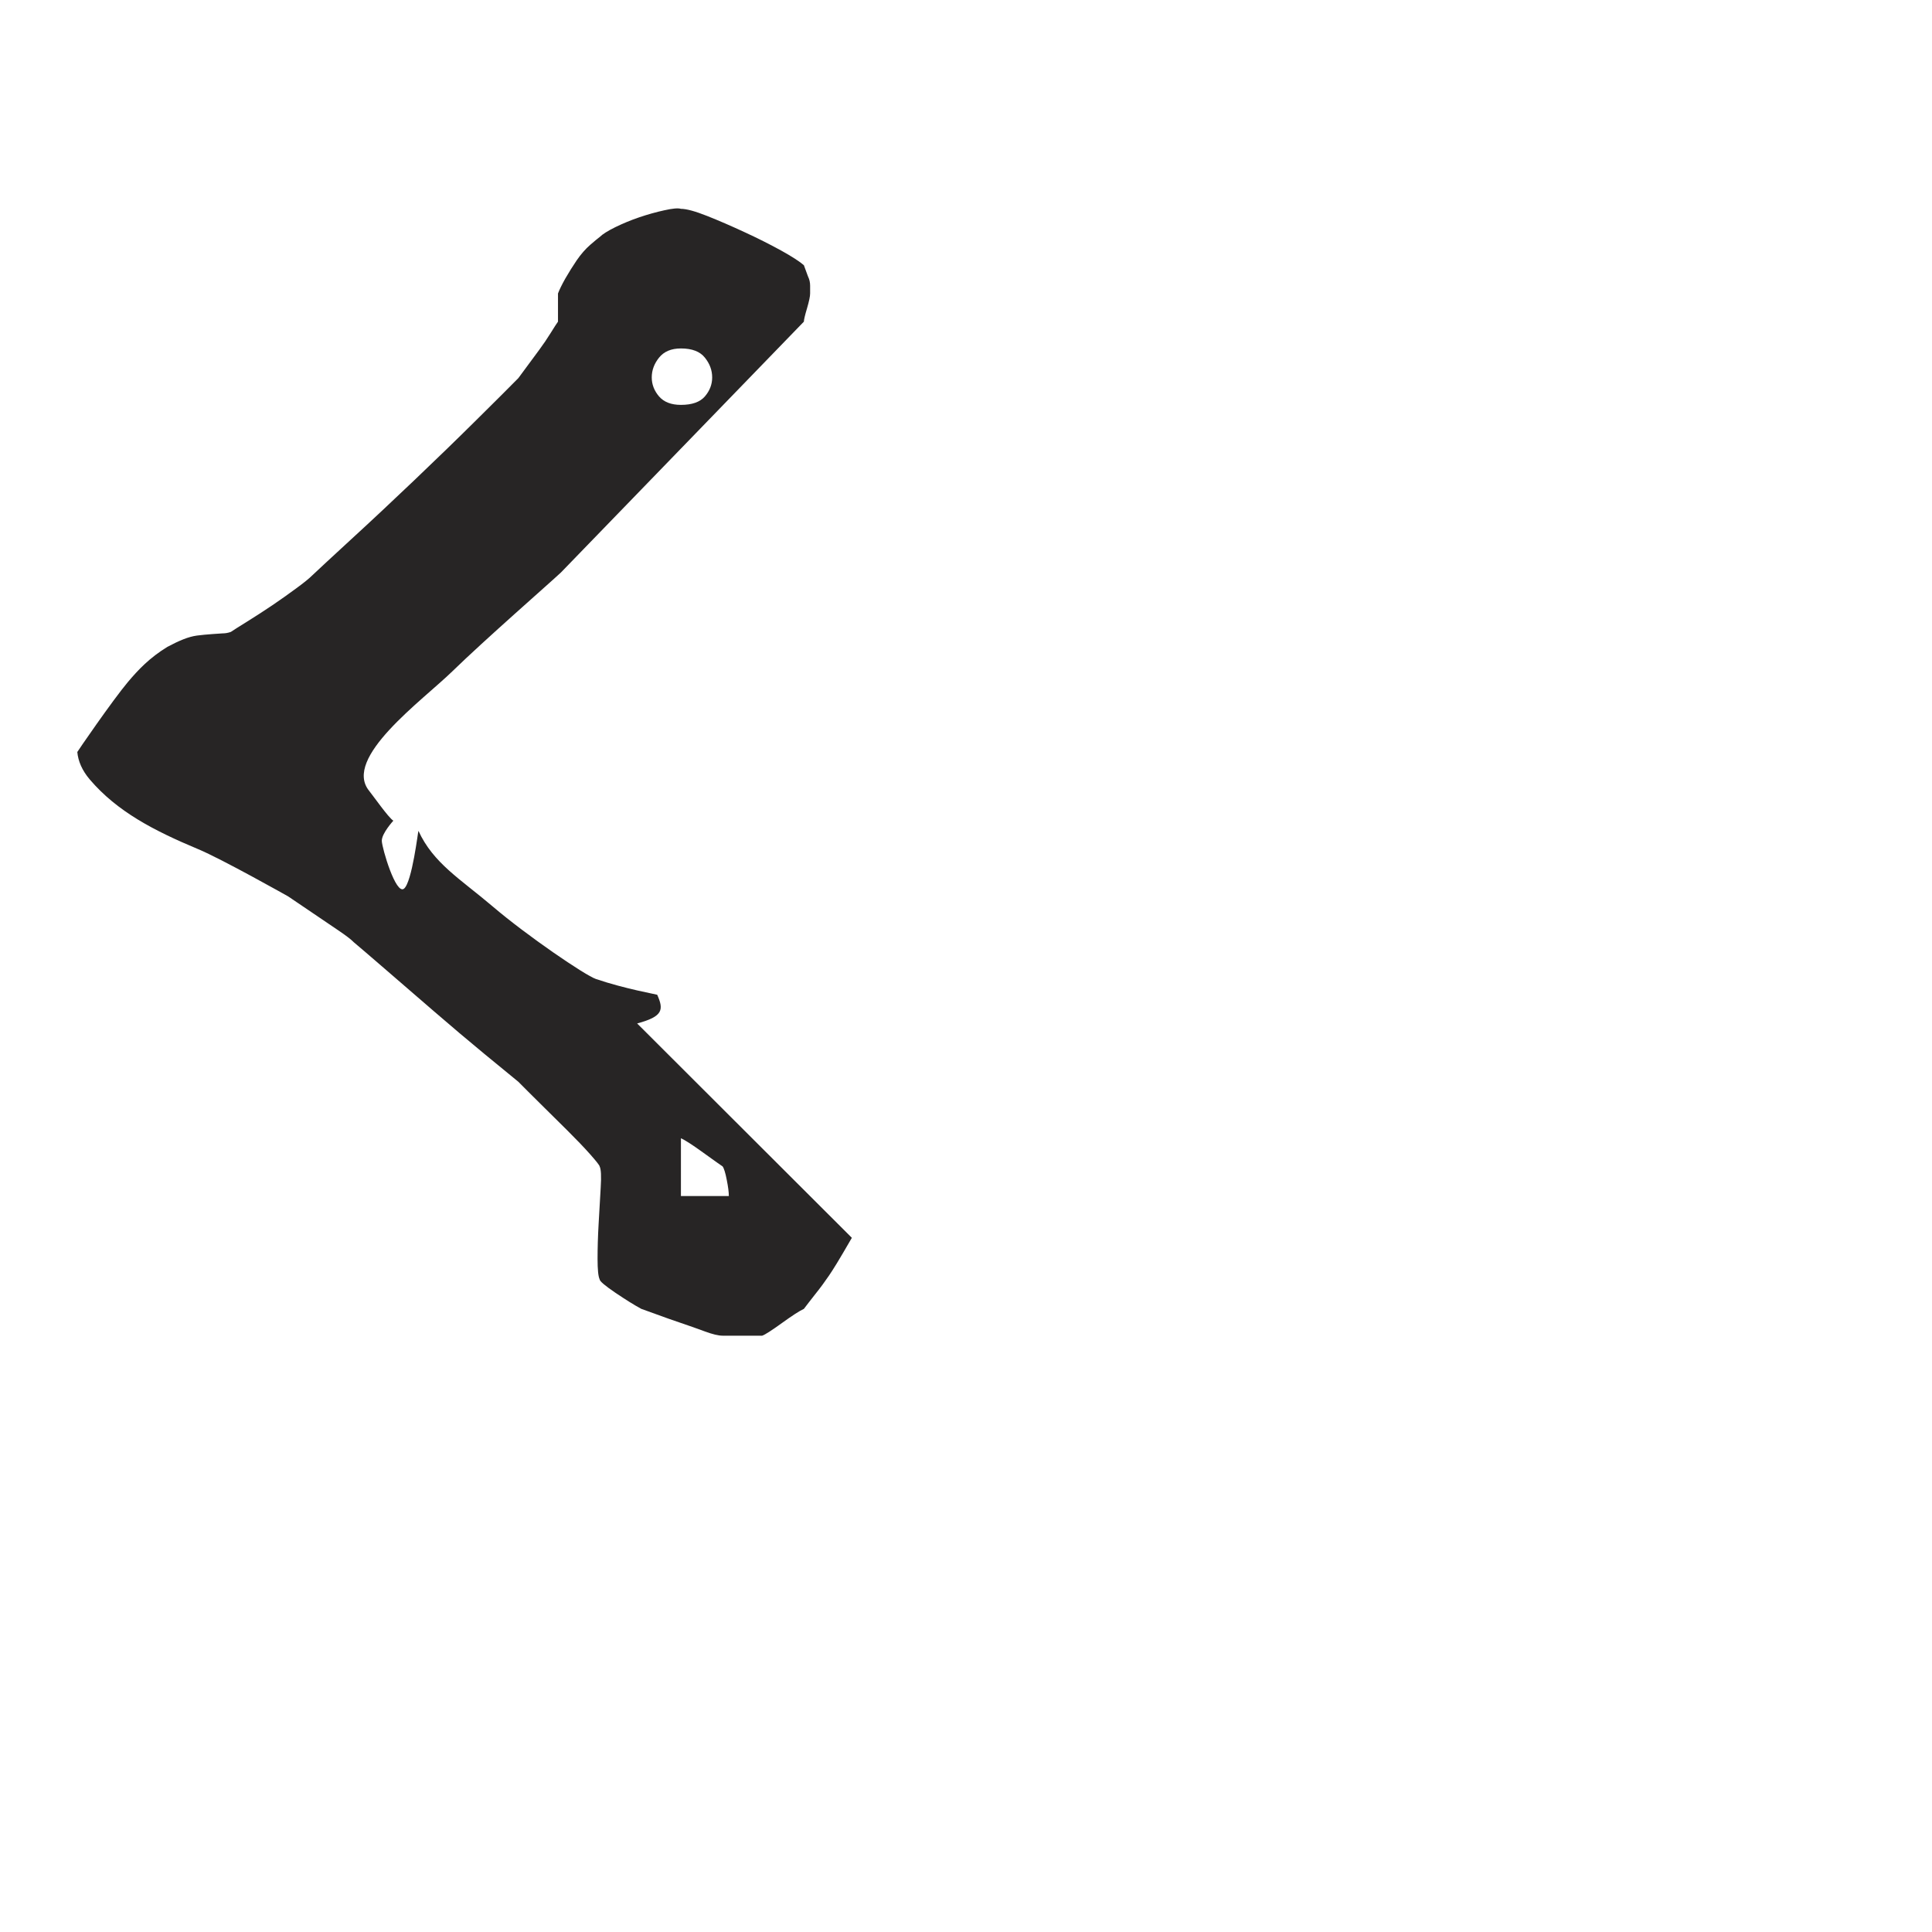 <?xml version="1.0" encoding="iso-8859-1"?>
<!-- Generator: Adobe Illustrator 16.0.0, SVG Export Plug-In . SVG Version: 6.00 Build 0)  -->
<!DOCTYPE svg PUBLIC "-//W3C//DTD SVG 1.1//EN" "http://www.w3.org/Graphics/SVG/1.1/DTD/svg11.dtd">
<svg version="1.1" xmlns="http://www.w3.org/2000/svg" xmlns:xlink="http://www.w3.org/1999/xlink" x="0px" y="0px" width="1000px"
	 height="1000px" viewBox="0 0 1000 1000" style="enable-background:new 0 0 1000 1000;" xml:space="preserve">
<g id="UCase_x5F_C">
	<path style="fill:#272525;" d="M40.016,389.23c0.42,4.682,2.436,9.522,6.518,14.31c14.117,16.499,32.928,26.313,56.068,35.997
		c12.158,5.058,46.518,24.422,46.518,24.422c3.977,2.649,8.277,5.597,12.941,8.76c4.691,3.168,9.018,6.089,12.941,8.766
		c3.975,2.679,6.668,4.731,8.086,6.189c2.896,2.437,8.305,7.059,16.186,13.88c7.914,6.813,16.375,14.114,25.355,21.905
		c9.008,7.788,17.631,15.063,25.887,21.881c8.275,6.841,14.211,11.679,17.797,14.602c2.891,2.921,6.664,6.711,11.328,11.307
		c4.682,4.628,9.359,9.253,14.021,13.875c4.682,4.652,8.631,8.765,11.865,12.415c3.242,3.652,4.838,5.731,4.838,6.193
		c0.746,1.458,0.918,5.11,0.557,10.951c-0.354,5.845-0.719,12.064-1.07,18.649c-0.379,6.547-0.555,12.661-0.555,18.228
		c0,5.6,0.367,9.145,1.068,10.575c0,1.003,2.703,3.272,8.1,6.956c5.398,3.646,9.914,6.461,13.482,8.378
		c1.461,0.488,4.141,1.46,8.09,2.923c3.959,1.462,8.102,2.924,12.412,4.379c4.316,1.462,8.467,2.923,12.398,4.383
		c3.961,1.462,7.021,2.194,9.172,2.194h20.484c1.463-0.487,4.869-2.683,10.264-6.577c5.385-3.889,9.156-6.322,11.32-7.302
		c1.461-1.917,3.42-4.489,5.922-7.653c2.543-3.163,4.871-6.326,7.018-9.492c2.15-3.164,4.693-7.164,11.889-19.636L329.783,529.735
		c13.416-3.599,13.85-7.06,10.389-14.852c-0.082-0.161-16.664-3.025-31.74-8.165c-5.527-1.868-35.686-22.396-53.457-37.569
		c-16.607-14.142-30.682-22.283-38.389-39.105c-0.189-0.055-3.287,26.612-7.492,29.939c-4.207,3.328-11.346-20.877-11.467-24.72
		s5.965-10.467,5.965-10.467c-2.516-1.566-10.578-13.062-12.525-15.469c-13.844-16.986,27.465-46.654,43.07-61.855
		c16.756-16.332,50.563-45.838,56.215-51.17l125.736-129.819c0-0.945,0.541-3.271,1.623-6.897c1.082-3.679,1.607-6.246,1.607-7.678
		v-4.032c0-1.705-0.352-3.272-1.078-4.733l-2.152-5.869c-2.164-1.896-6.115-4.462-11.877-7.655
		c-5.727-3.137-12.031-6.328-18.863-9.465c-6.826-3.167-13.287-5.979-19.428-8.411c-6.086-2.407-10.604-3.653-13.471-3.653
		c-1.436-0.461-4.311-0.213-8.627,0.76c-4.313,0.944-8.629,2.161-12.943,3.623c-4.314,1.459-8.449,3.191-12.414,5.113
		c-3.938,1.944-6.637,3.651-8.1,5.111c-0.701,0.513-2.328,1.813-4.838,4.004c-2.518,2.188-4.857,4.893-7.023,8.03
		c-2.146,3.19-4.123,6.332-5.936,9.495c-1.783,3.19-3.027,5.732-3.756,7.682v14.575c-0.701,1-1.977,2.922-3.789,5.87
		c-1.783,2.896-3.771,5.815-5.924,8.733c-2.164,2.949-4.326,5.843-6.475,8.766c-2.148,2.919-3.586,4.869-4.313,5.841
		c-4.318,4.382-11.496,11.576-21.572,21.528c-10.061,9.979-20.854,20.445-32.359,31.401c-11.498,10.952-22.285,21.068-32.359,30.29
		c-10.063,9.25-16.877,15.577-20.488,18.986c-1.434,1.433-4.137,3.653-8.09,6.546c-3.945,2.922-8.084,5.841-12.41,8.788
		c-4.314,2.894-8.627,5.709-12.941,8.385c-4.314,2.678-7.184,4.491-8.613,5.462c-1.465,0.518-2.883,0.76-4.33,0.76
		c0,0-9.086,0.541-13.262,1.134c-4.449,0.622-9.076,2.572-15.244,5.84c-9.33,5.708-15.186,11.981-20.336,18.067
		C58.244,362.458,39.938,389.176,40.016,389.23z M337.346,195.34c0-3.679,1.26-7.085,3.771-10.224
		c2.543-3.164,6.303-4.761,11.332-4.761c5.758,0,9.9,1.597,12.398,4.761c2.531,3.139,3.777,6.545,3.777,10.224
		c0,3.624-1.246,6.897-3.777,9.845c-2.498,2.919-6.641,4.38-12.398,4.38c-5.029,0-8.789-1.46-11.332-4.38
		C338.605,202.238,337.346,198.964,337.346,195.34z M352.449,589.152c2.162,0.975,5.924,3.413,11.332,7.305
		c5.385,3.891,8.816,6.327,10.238,7.275c0.717,0.972,1.447,3.297,2.148,6.951c0.73,3.65,1.082,6.462,1.082,8.383h-24.801V589.152z"
		/>
</g>
<g id="Layer_1">
</g>
</svg>

